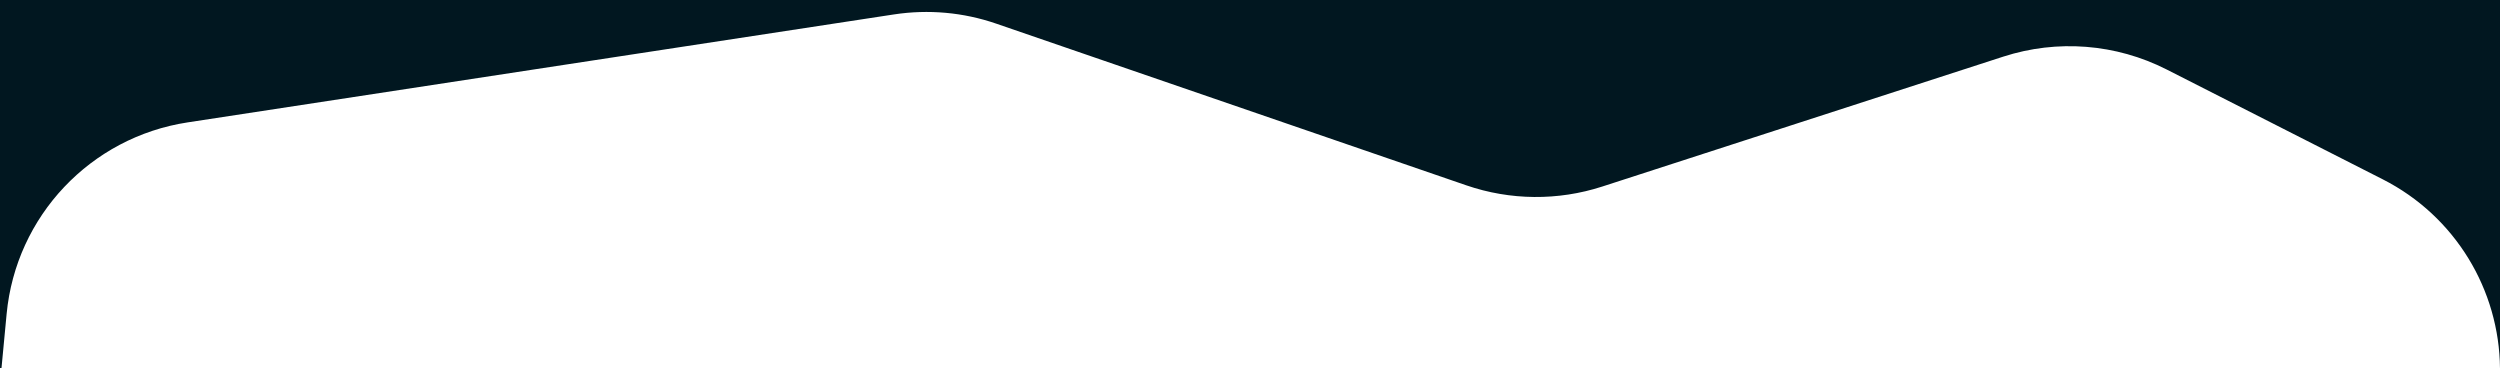 <svg width="2090" height="308" viewBox="0 0 2090 308" fill="none" xmlns="http://www.w3.org/2000/svg">
<path fill-rule="evenodd" clip-rule="evenodd" d="M0 0H2090V308H2089.99C2089.44 242.509 2052.78 180.822 1992.03 149.94L1811.24 58.049C1768.95 36.583 1719.9 32.724 1674.78 47.332L1339.43 155.968C1302.47 167.929 1262.61 167.578 1225.88 154.948L832.771 19.742C805.358 10.301 776.061 7.685 747.403 12.055L156.844 102.32C75.624 114.727 13.297 180.719 5.542 262.436L1.223 308H0V0Z" fill="#011720"/>
</svg>
